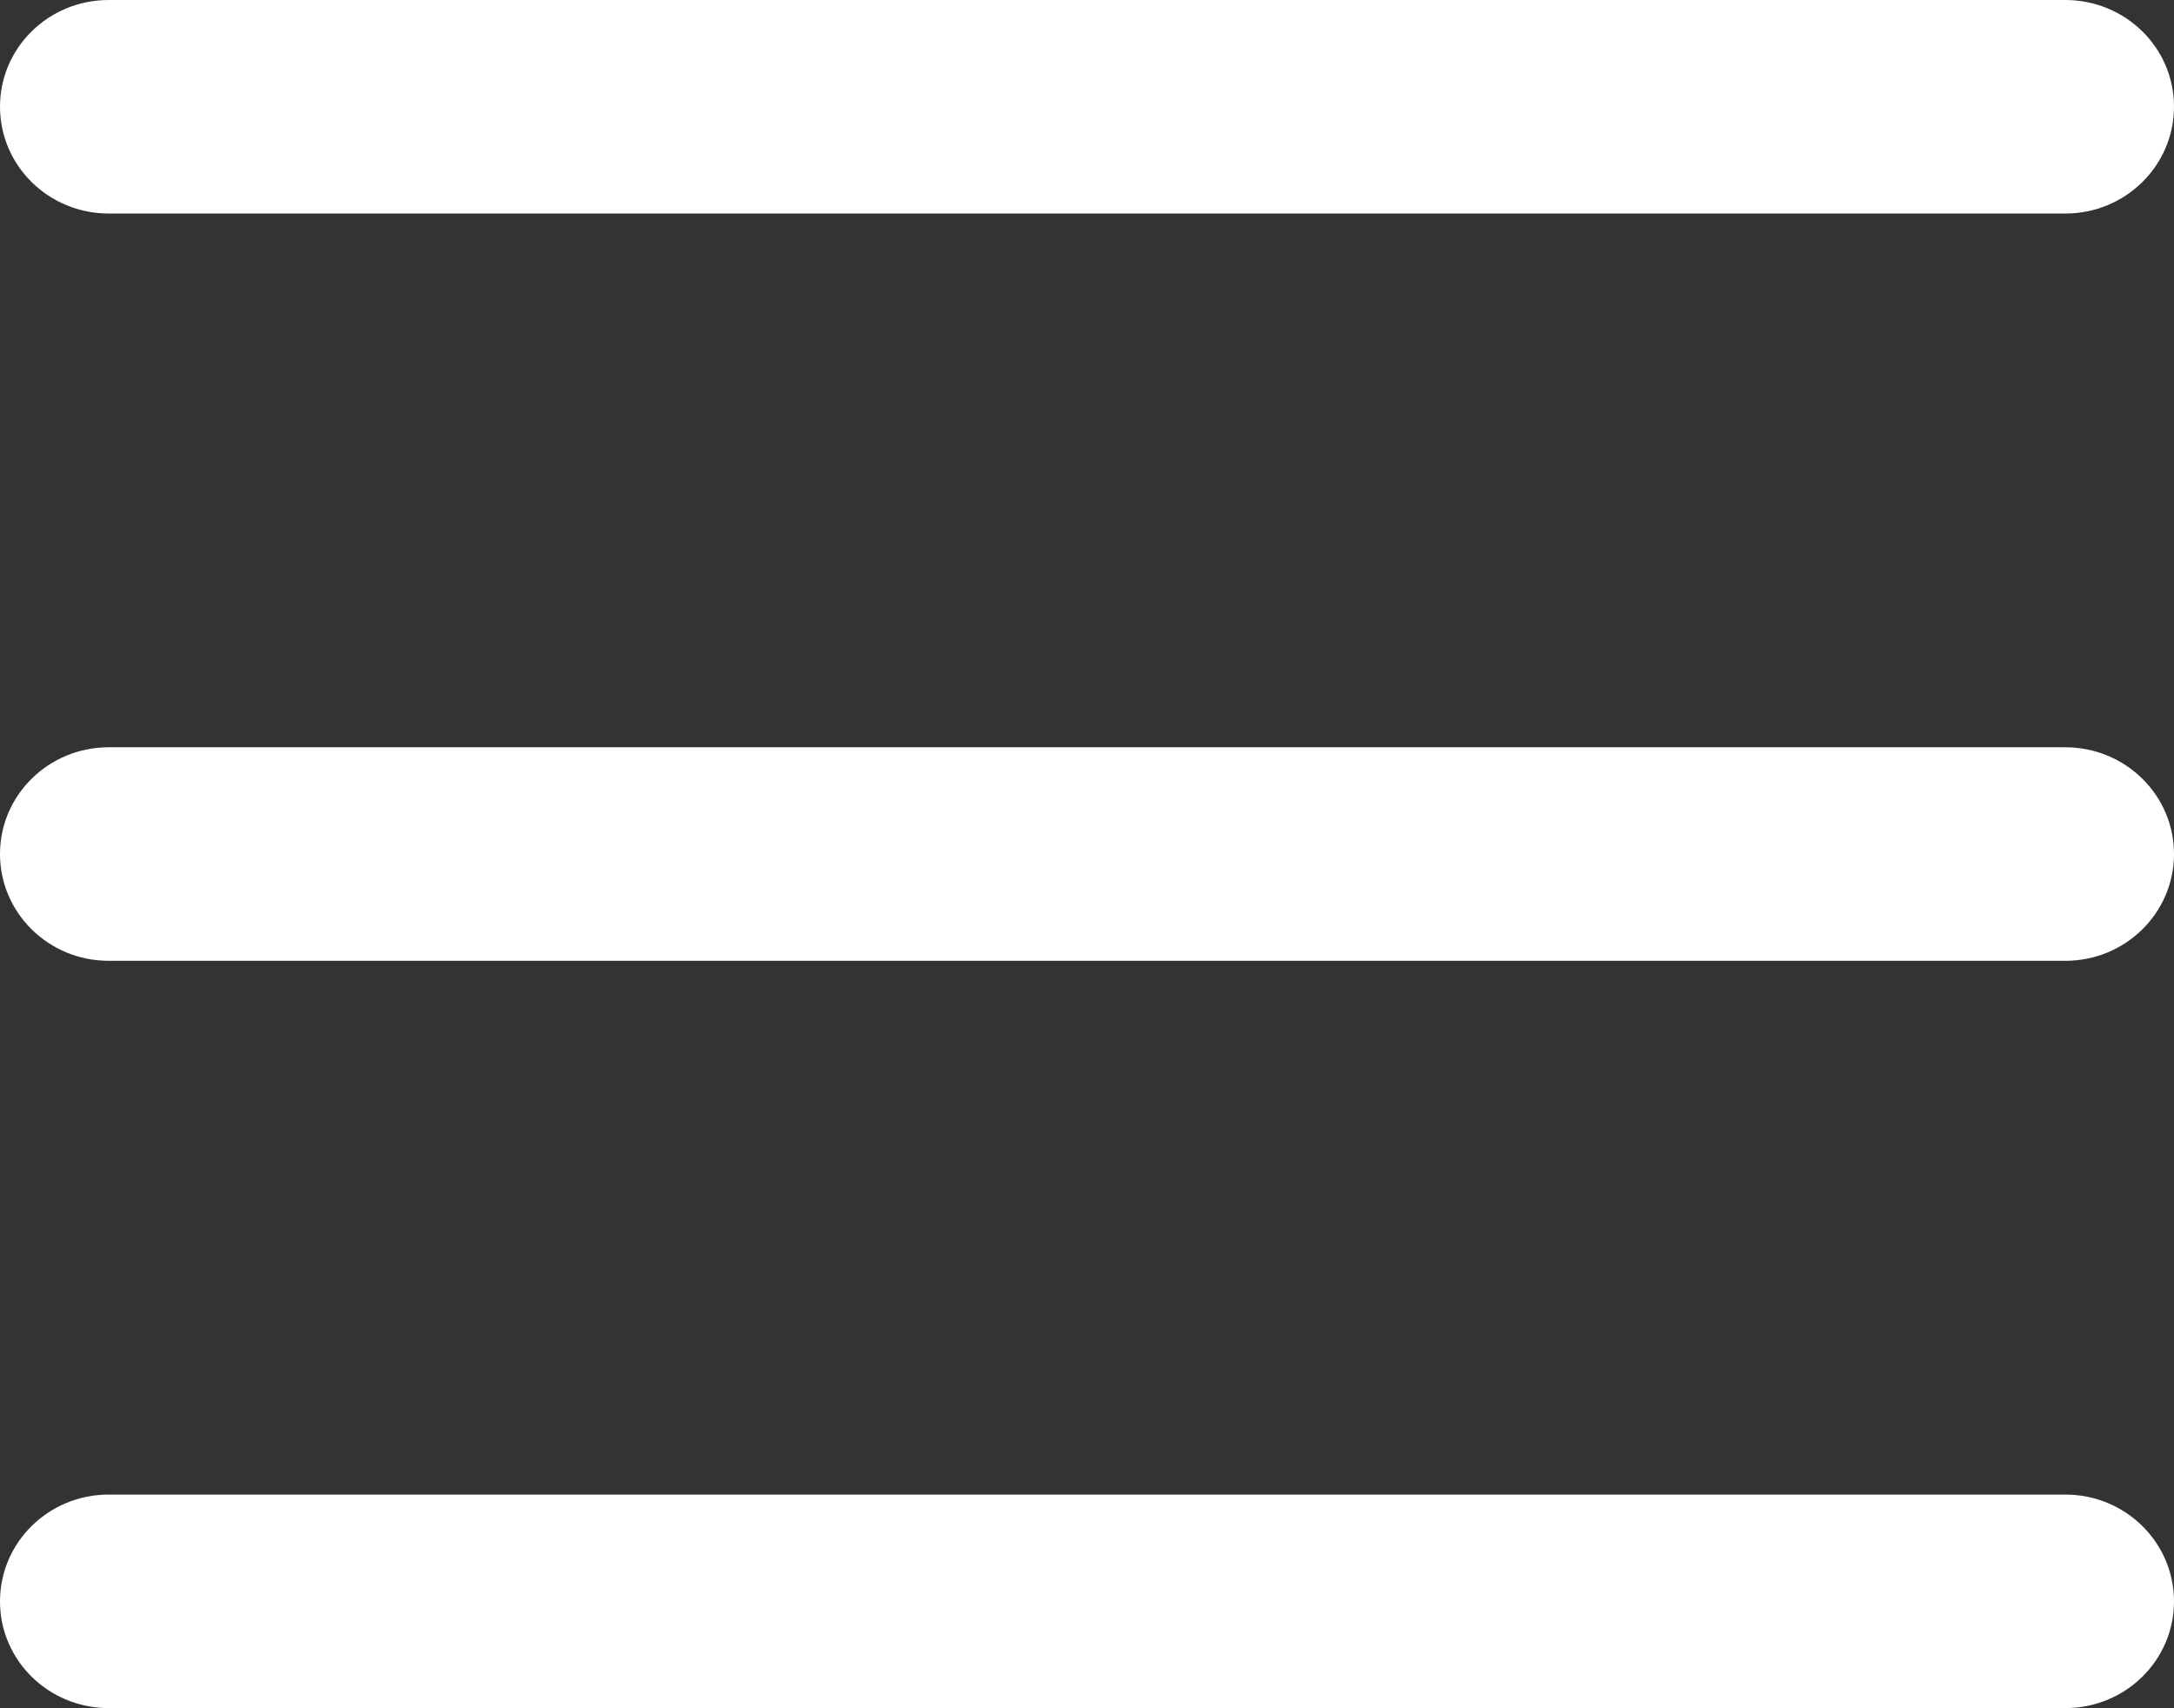 <svg xmlns="http://www.w3.org/2000/svg" xmlns:xlink="http://www.w3.org/1999/xlink" preserveAspectRatio="xMidYMid" width="14" height="11" viewBox="0 0 14 11">
  <rect x="0" y="0" width="14" height="11" fill="#333333" stroke="none"/>
  <defs>
    <style>
      .cls-1 {
        fill: #fff;
        fill-rule: evenodd;
      }
    </style>
  </defs>
  <path d="M13.300,6.187 L0.700,6.187 C0.313,6.187 -0.000,5.879 -0.000,5.499 C-0.000,5.120 0.313,4.812 0.700,4.812 L13.300,4.812 C13.687,4.812 14.000,5.120 14.000,5.499 C14.000,5.879 13.687,6.187 13.300,6.187 ZM13.300,1.375 L0.700,1.375 C0.313,1.375 -0.000,1.067 -0.000,0.687 C-0.000,0.307 0.313,-0.000 0.700,-0.000 L13.300,-0.000 C13.687,-0.000 14.000,0.307 14.000,0.687 C14.000,1.067 13.687,1.375 13.300,1.375 ZM0.700,9.624 L13.300,9.624 C13.687,9.624 14.000,9.932 14.000,10.312 C14.000,10.692 13.687,10.999 13.300,10.999 L0.700,10.999 C0.313,10.999 -0.000,10.692 -0.000,10.312 C-0.000,9.932 0.313,9.624 0.700,9.624 Z" class="cls-1"/>
</svg>
